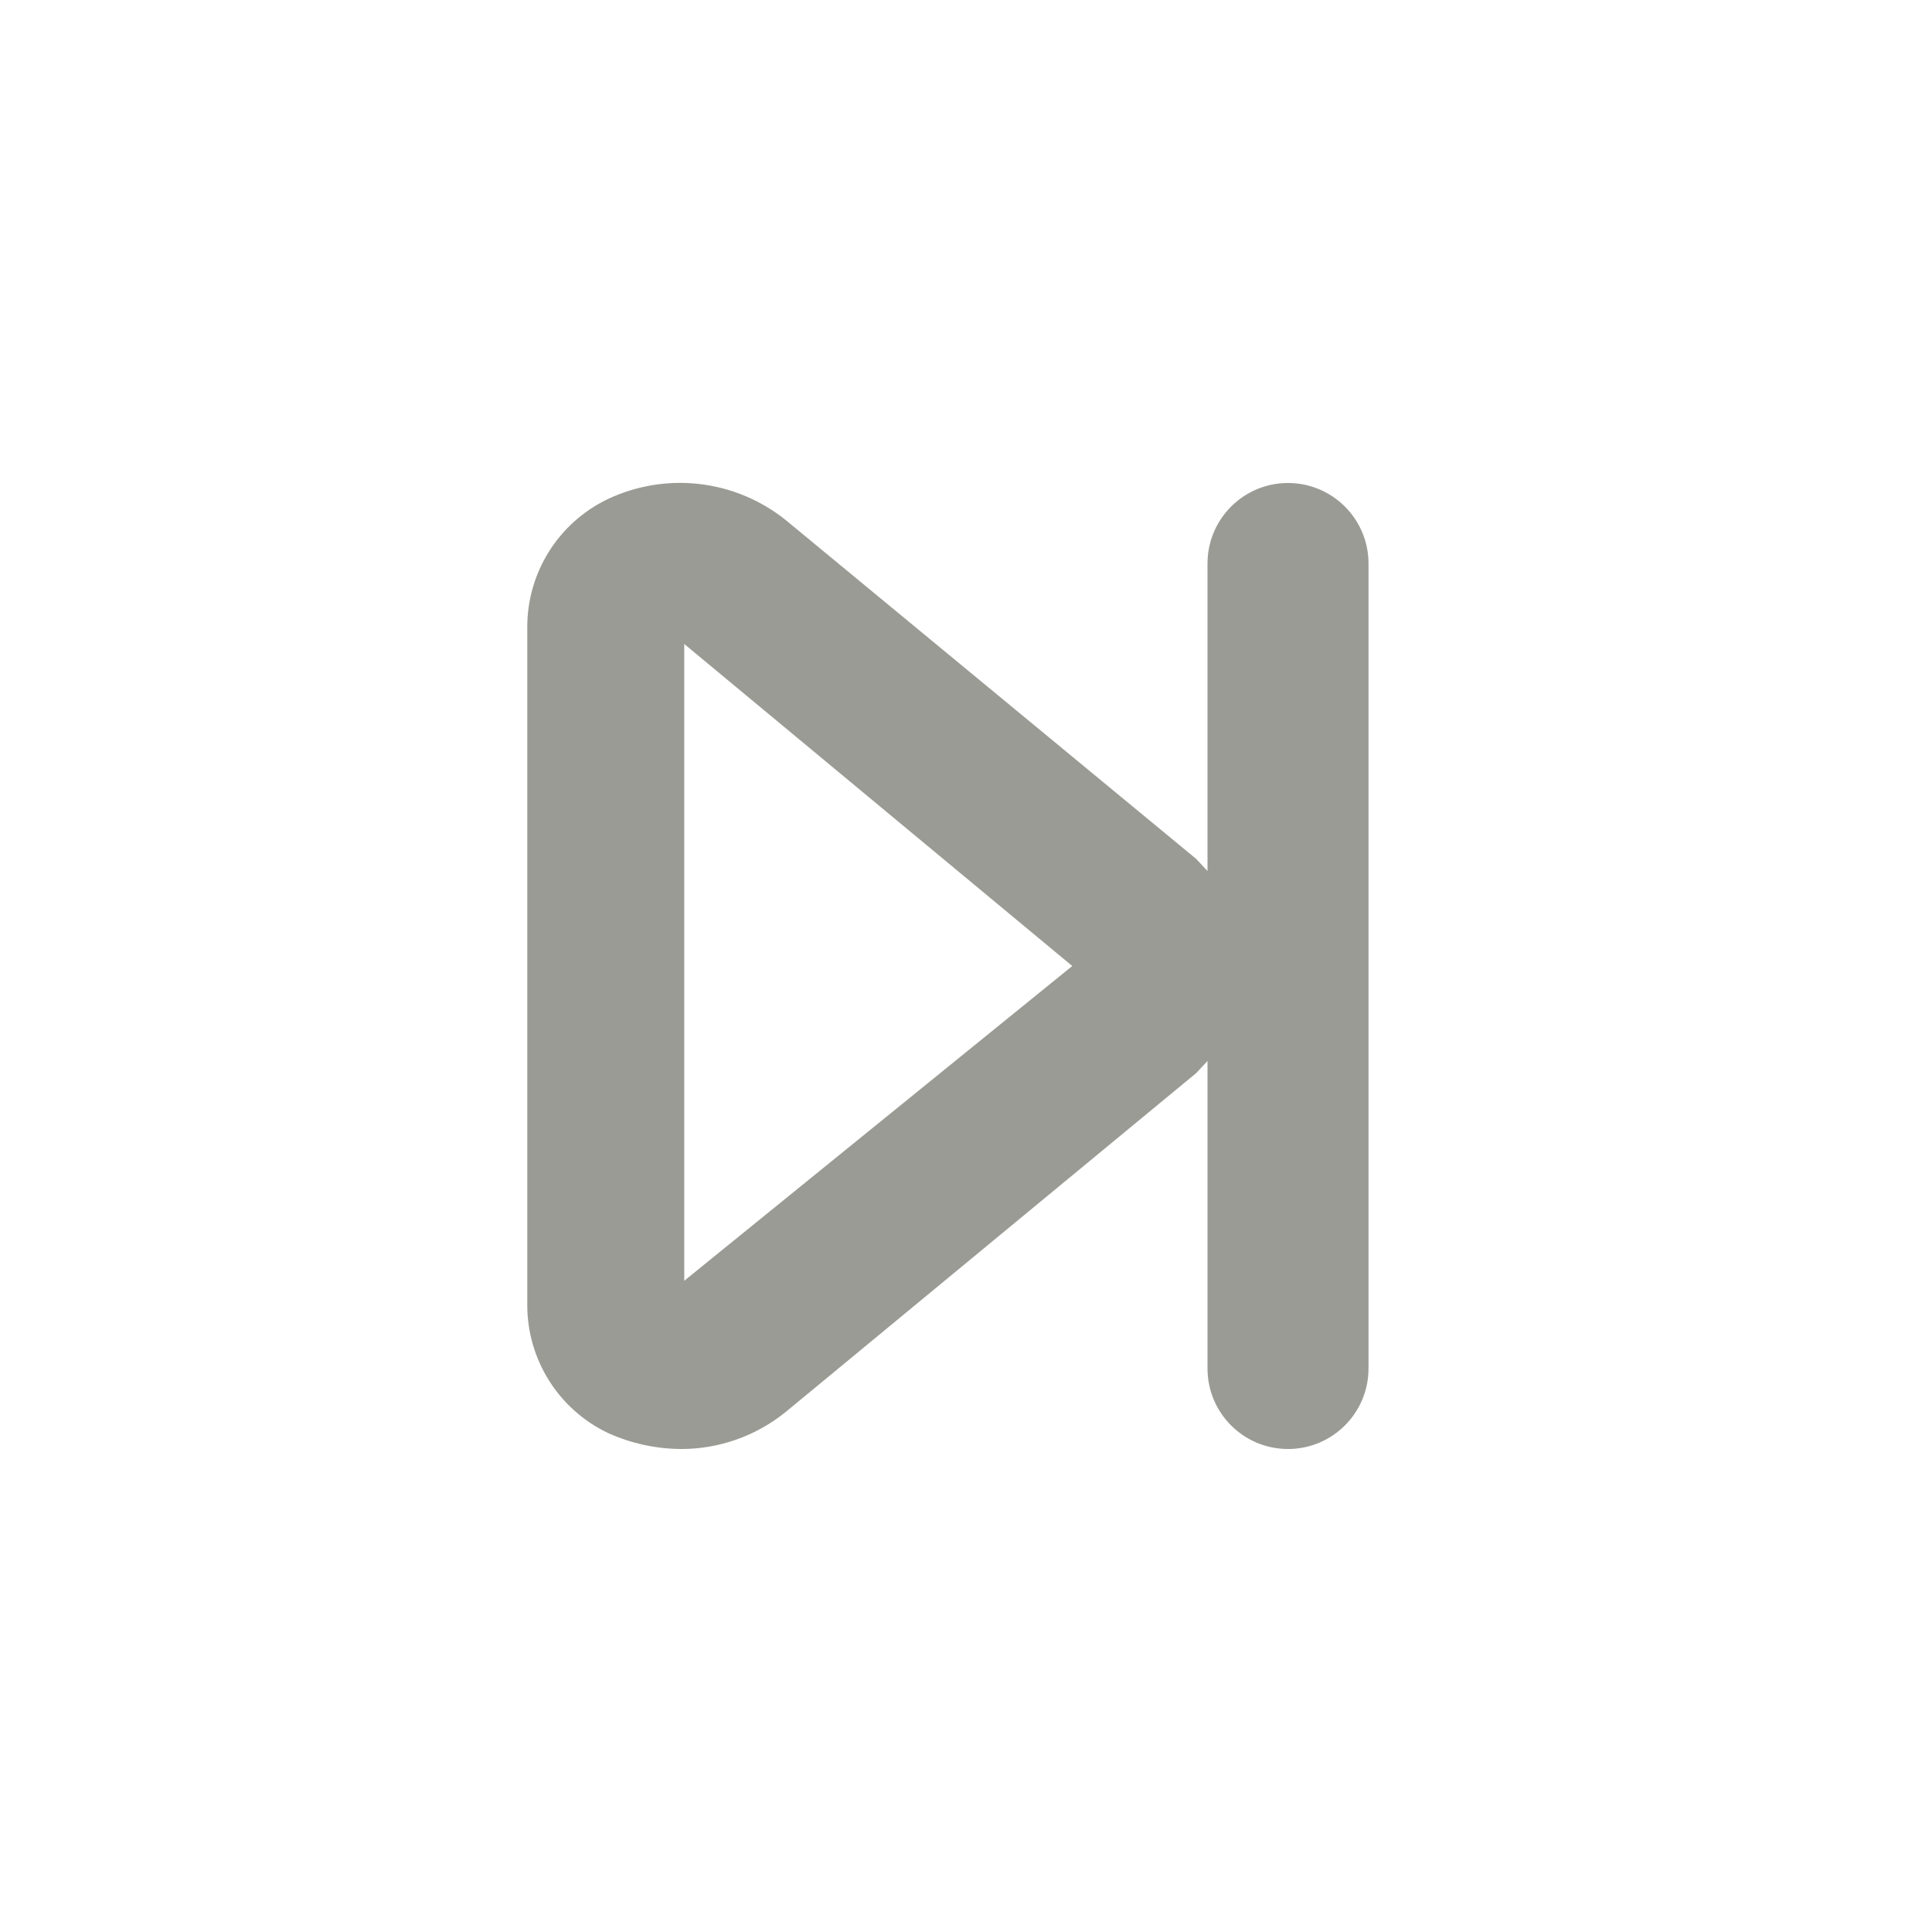<?xml version="1.0" encoding="UTF-8"?>
<svg version="1.1" viewBox="0 0 24 24" xmlns="http://www.w3.org/2000/svg" xmlns:xlink="http://www.w3.org/1999/xlink">
    <!--Generated by IJSVG (https://github.com/iconjar/IJSVG)-->
    <g fill="#9A9B94">
        <path opacity="0" d="M0,0h24v24h-24Z"></path>
        <path d="M16,6h-4.37114e-08c-0.552,2.41411e-08 -1,0.448 -1,1c0,0 0,0 0,0v3.82l-0.14,-0.15l-5.1,-4.21l6.73056e-08,5.3928e-08c-0.626,-0.502 -1.484,-0.603 -2.21,-0.26l4.78403e-08,-2.29037e-08c-0.612,0.293 -1.001,0.912 -1,1.59v8.42l-6.16689e-08,4.29535e-05c-0.001,0.678 0.388,1.297 1,1.59l7.40127e-09,3.36572e-09c0.286,0.13 0.596,0.198 0.91,0.2l1.18971e-07,1.42187e-10c0.473,0.001 0.932,-0.162 1.3,-0.46l5.1,-4.21l0.14,-0.15v3.82l8.88178e-15,1.08849e-07c8.33927e-08,0.552 0.448,1 1,1c0.552,-8.33927e-08 1,-0.448 1,-1v-10v0c0,-0.552 -0.448,-1 -1,-1Zm-7.5,9.91v-7.91l4.82,4Z"></path>
    </g>
</svg>